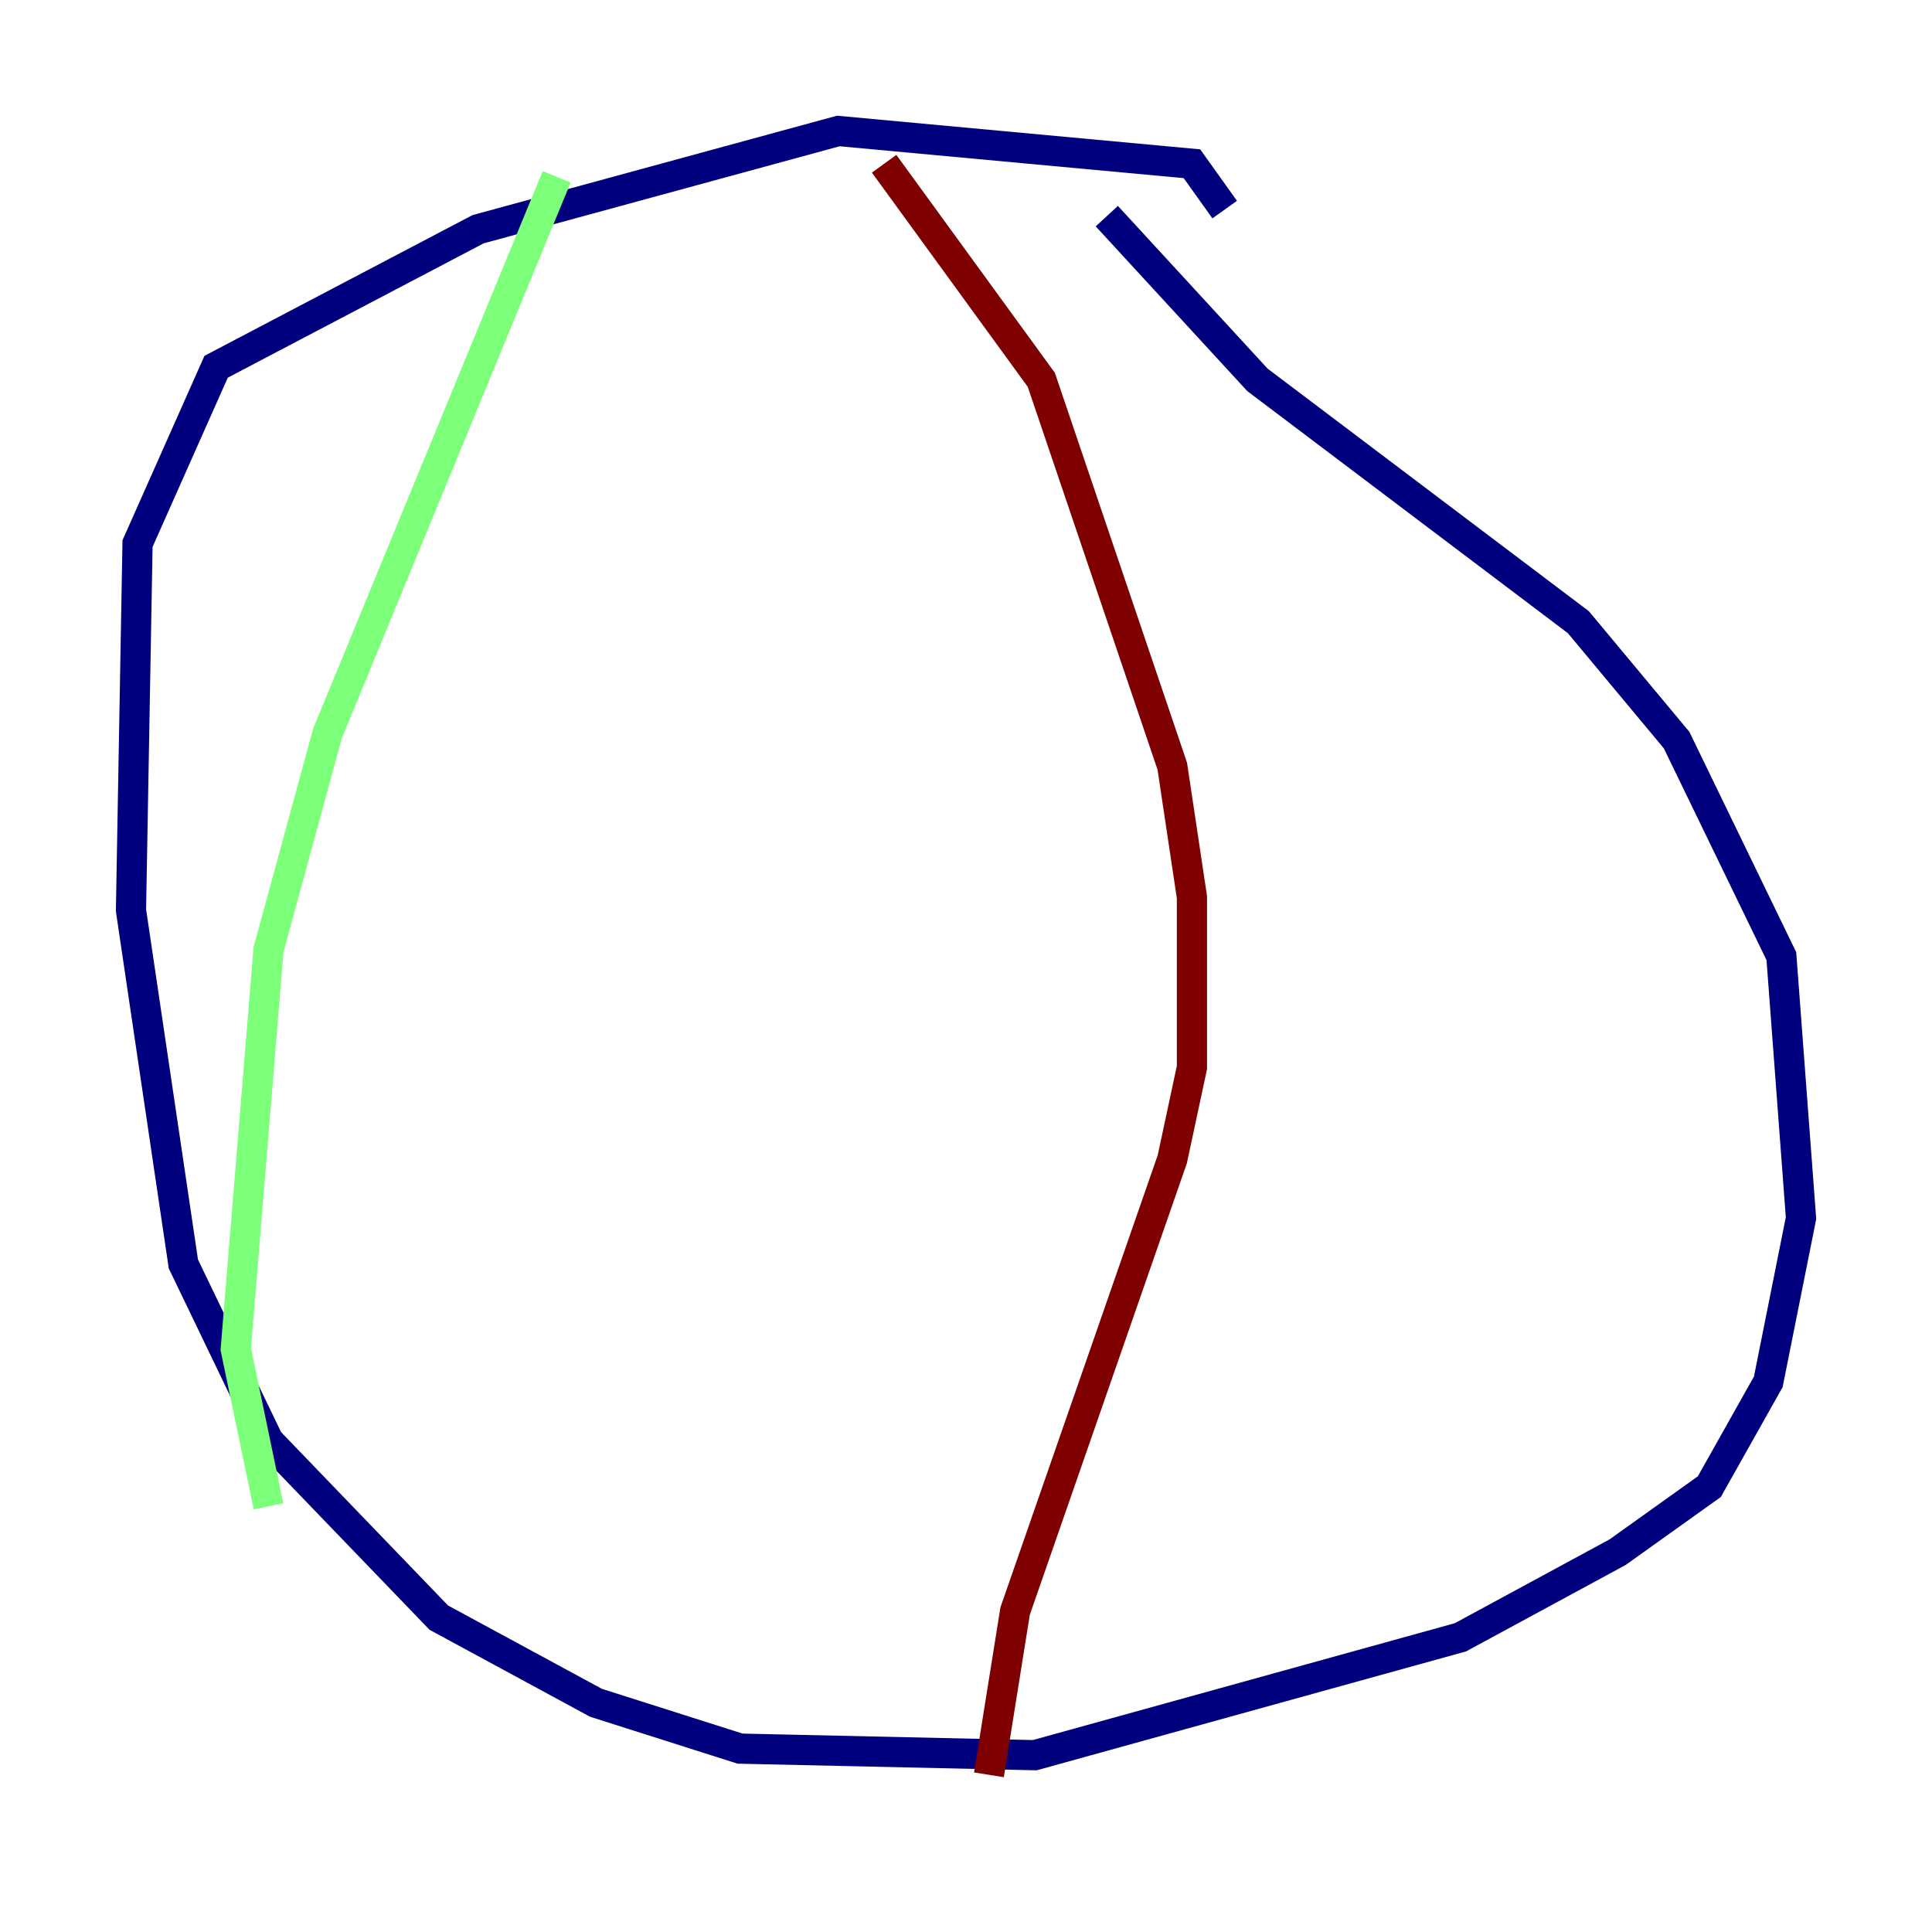<?xml version="1.0" encoding="utf-8" ?>
<svg baseProfile="tiny" height="128" version="1.2" viewBox="0,0,128,128" width="128" xmlns="http://www.w3.org/2000/svg" xmlns:ev="http://www.w3.org/2001/xml-events" xmlns:xlink="http://www.w3.org/1999/xlink"><defs /><polyline fill="none" points="81.139,13.885 78.969,10.848 55.539,8.678 31.675,15.186 14.319,24.298 9.112,36.014 8.678,60.312 12.149,83.742 17.79,95.458 29.071,107.173 39.485,112.814 49.031,115.851 68.556,116.285 96.759,108.475 107.173,102.834 113.248,98.495 117.153,91.552 119.322,80.705 118.02,63.349 111.078,49.031 104.57,41.22 83.308,25.166 73.329,14.319" stroke="#00007f" stroke-width="2" /><polyline fill="none" points="36.881,11.715 21.695,48.597 17.79,62.915 15.62,89.383 17.79,99.797" stroke="#7cff79" stroke-width="2" /><polyline fill="none" points="58.576,10.848 68.99,25.166 77.668,50.766 78.969,59.444 78.969,70.725 77.668,76.8 67.254,106.739 65.519,117.586" stroke="#7f0000" stroke-width="2" /></svg>